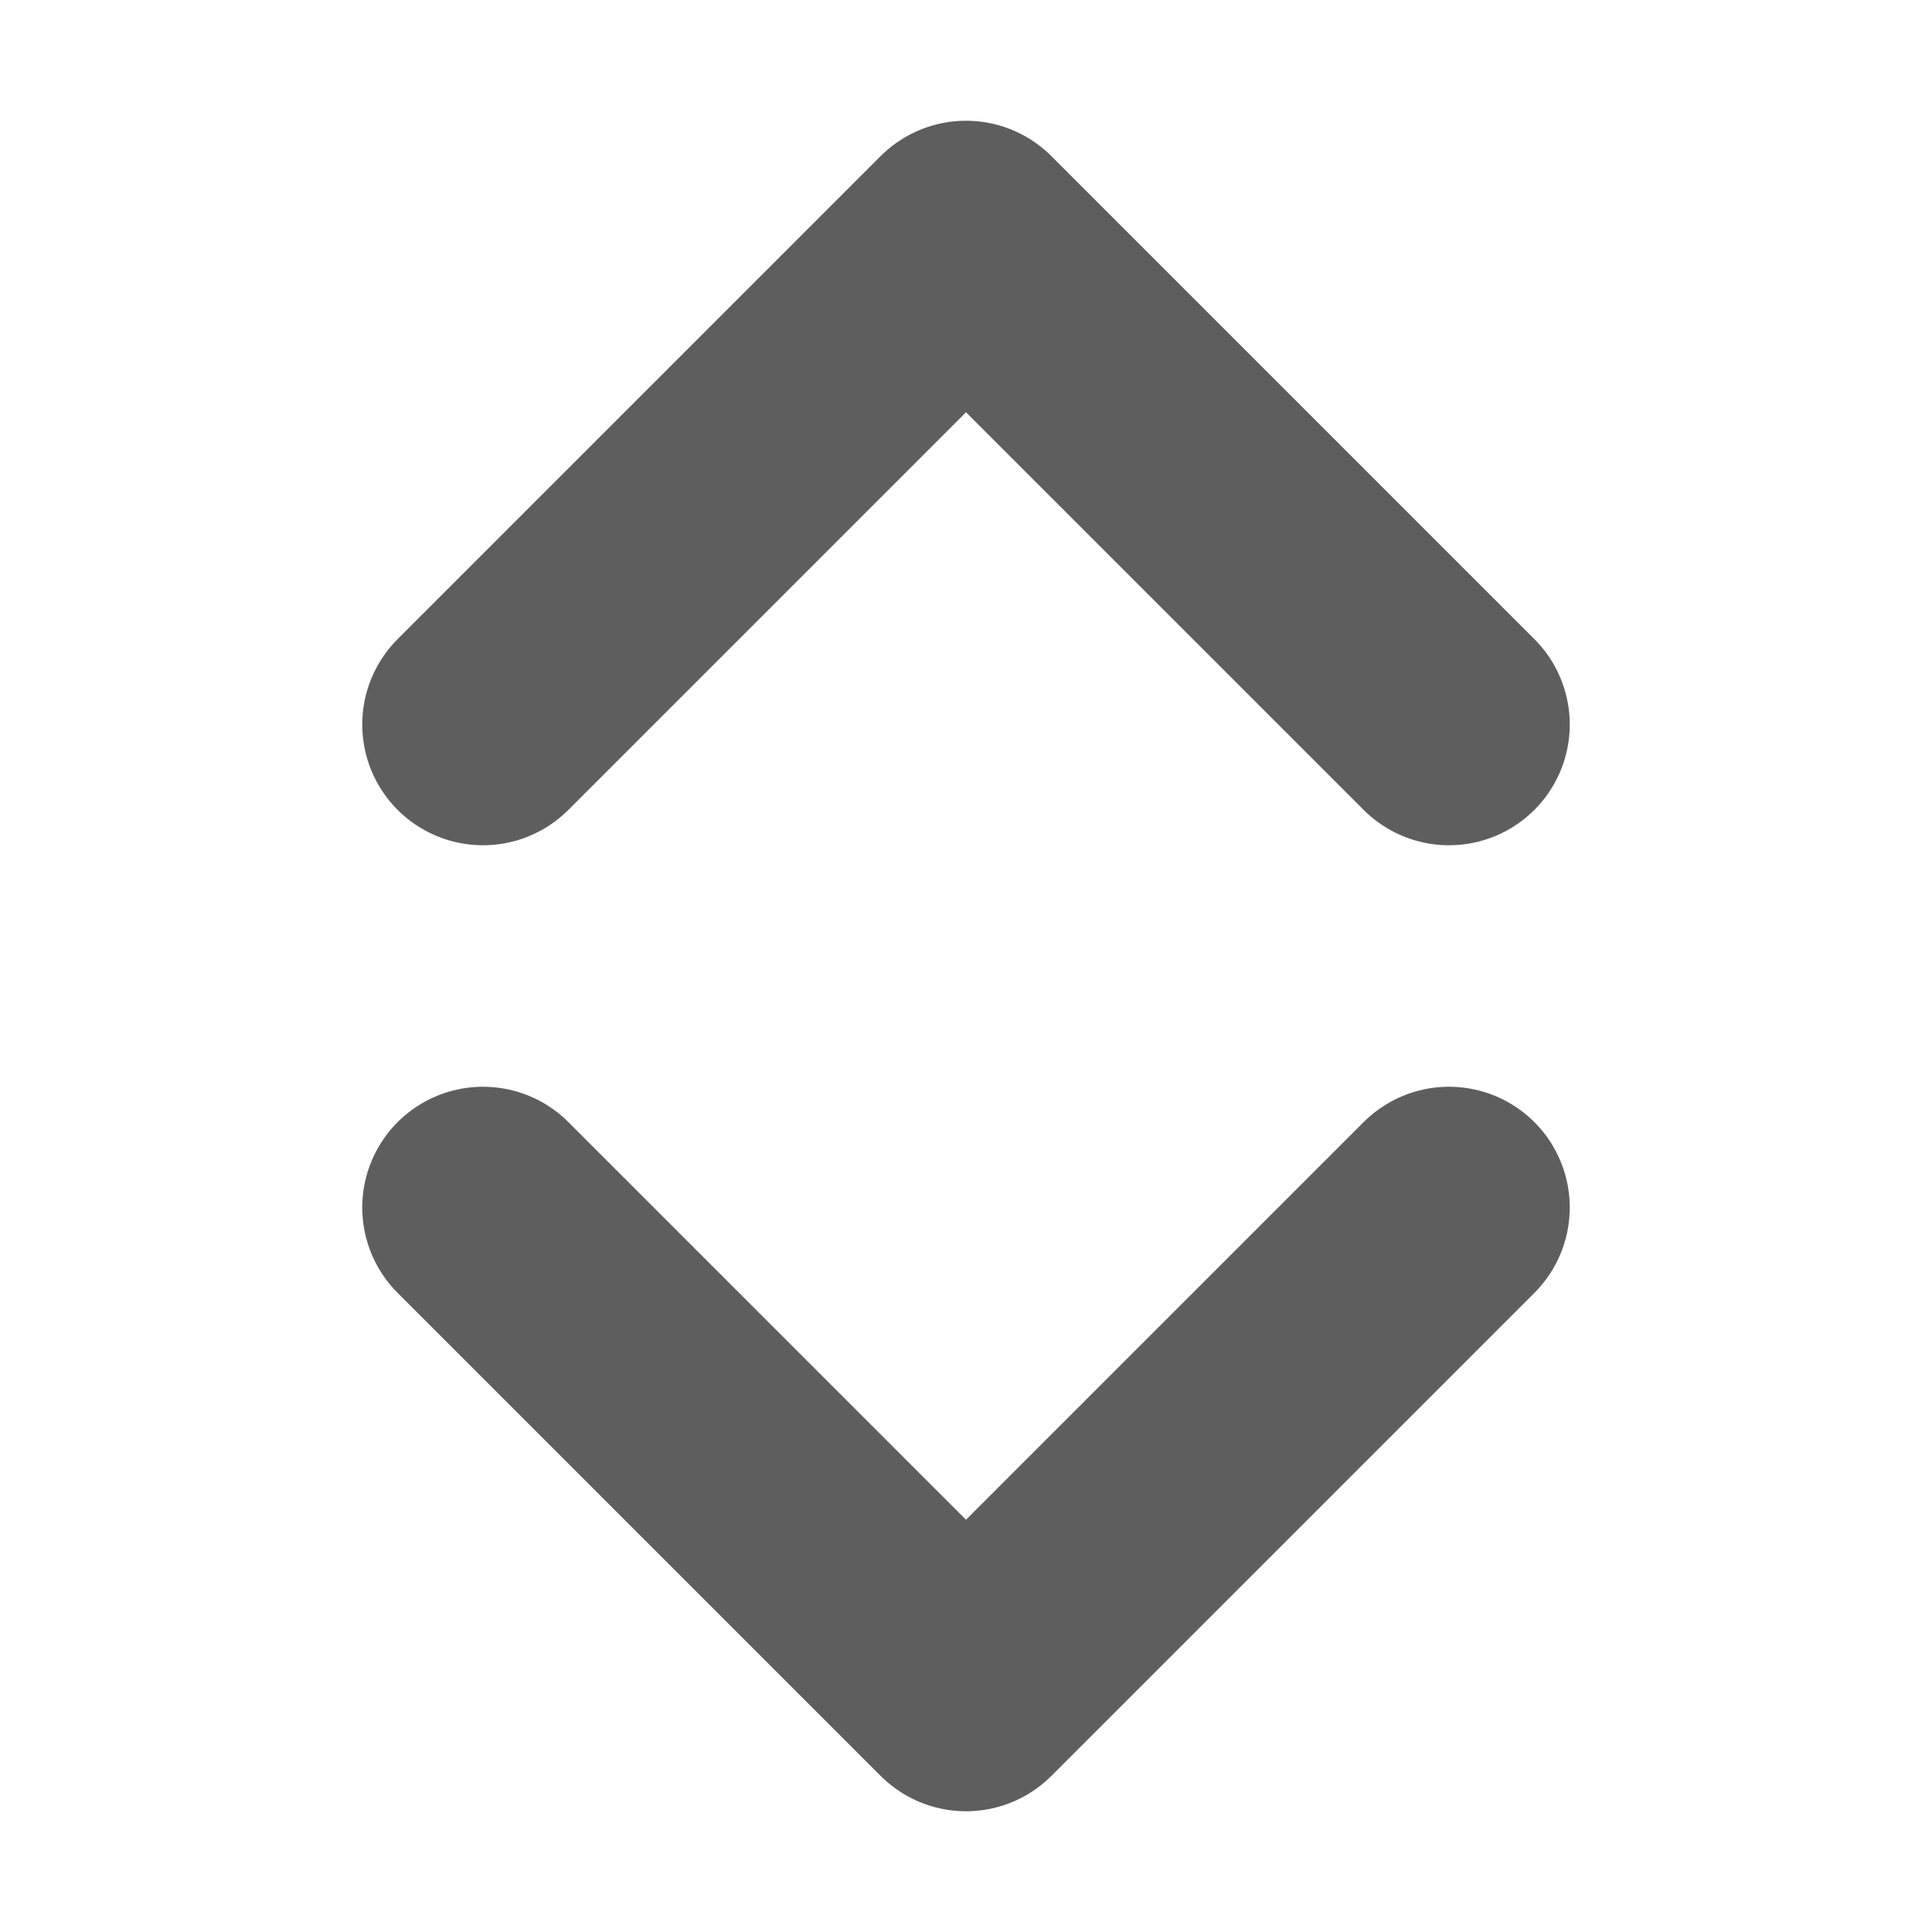 <svg height="16" width="16" viewBox="0 0 16 16" xmlns="http://www.w3.org/2000/svg"><path d="m4 6 4-4 4 4m0 4-4 4-4-4" fill="none" stroke="#363636" stroke-width="2" stroke-linecap="round" stroke-linejoin="round" stroke-opacity=".8"/></svg>
